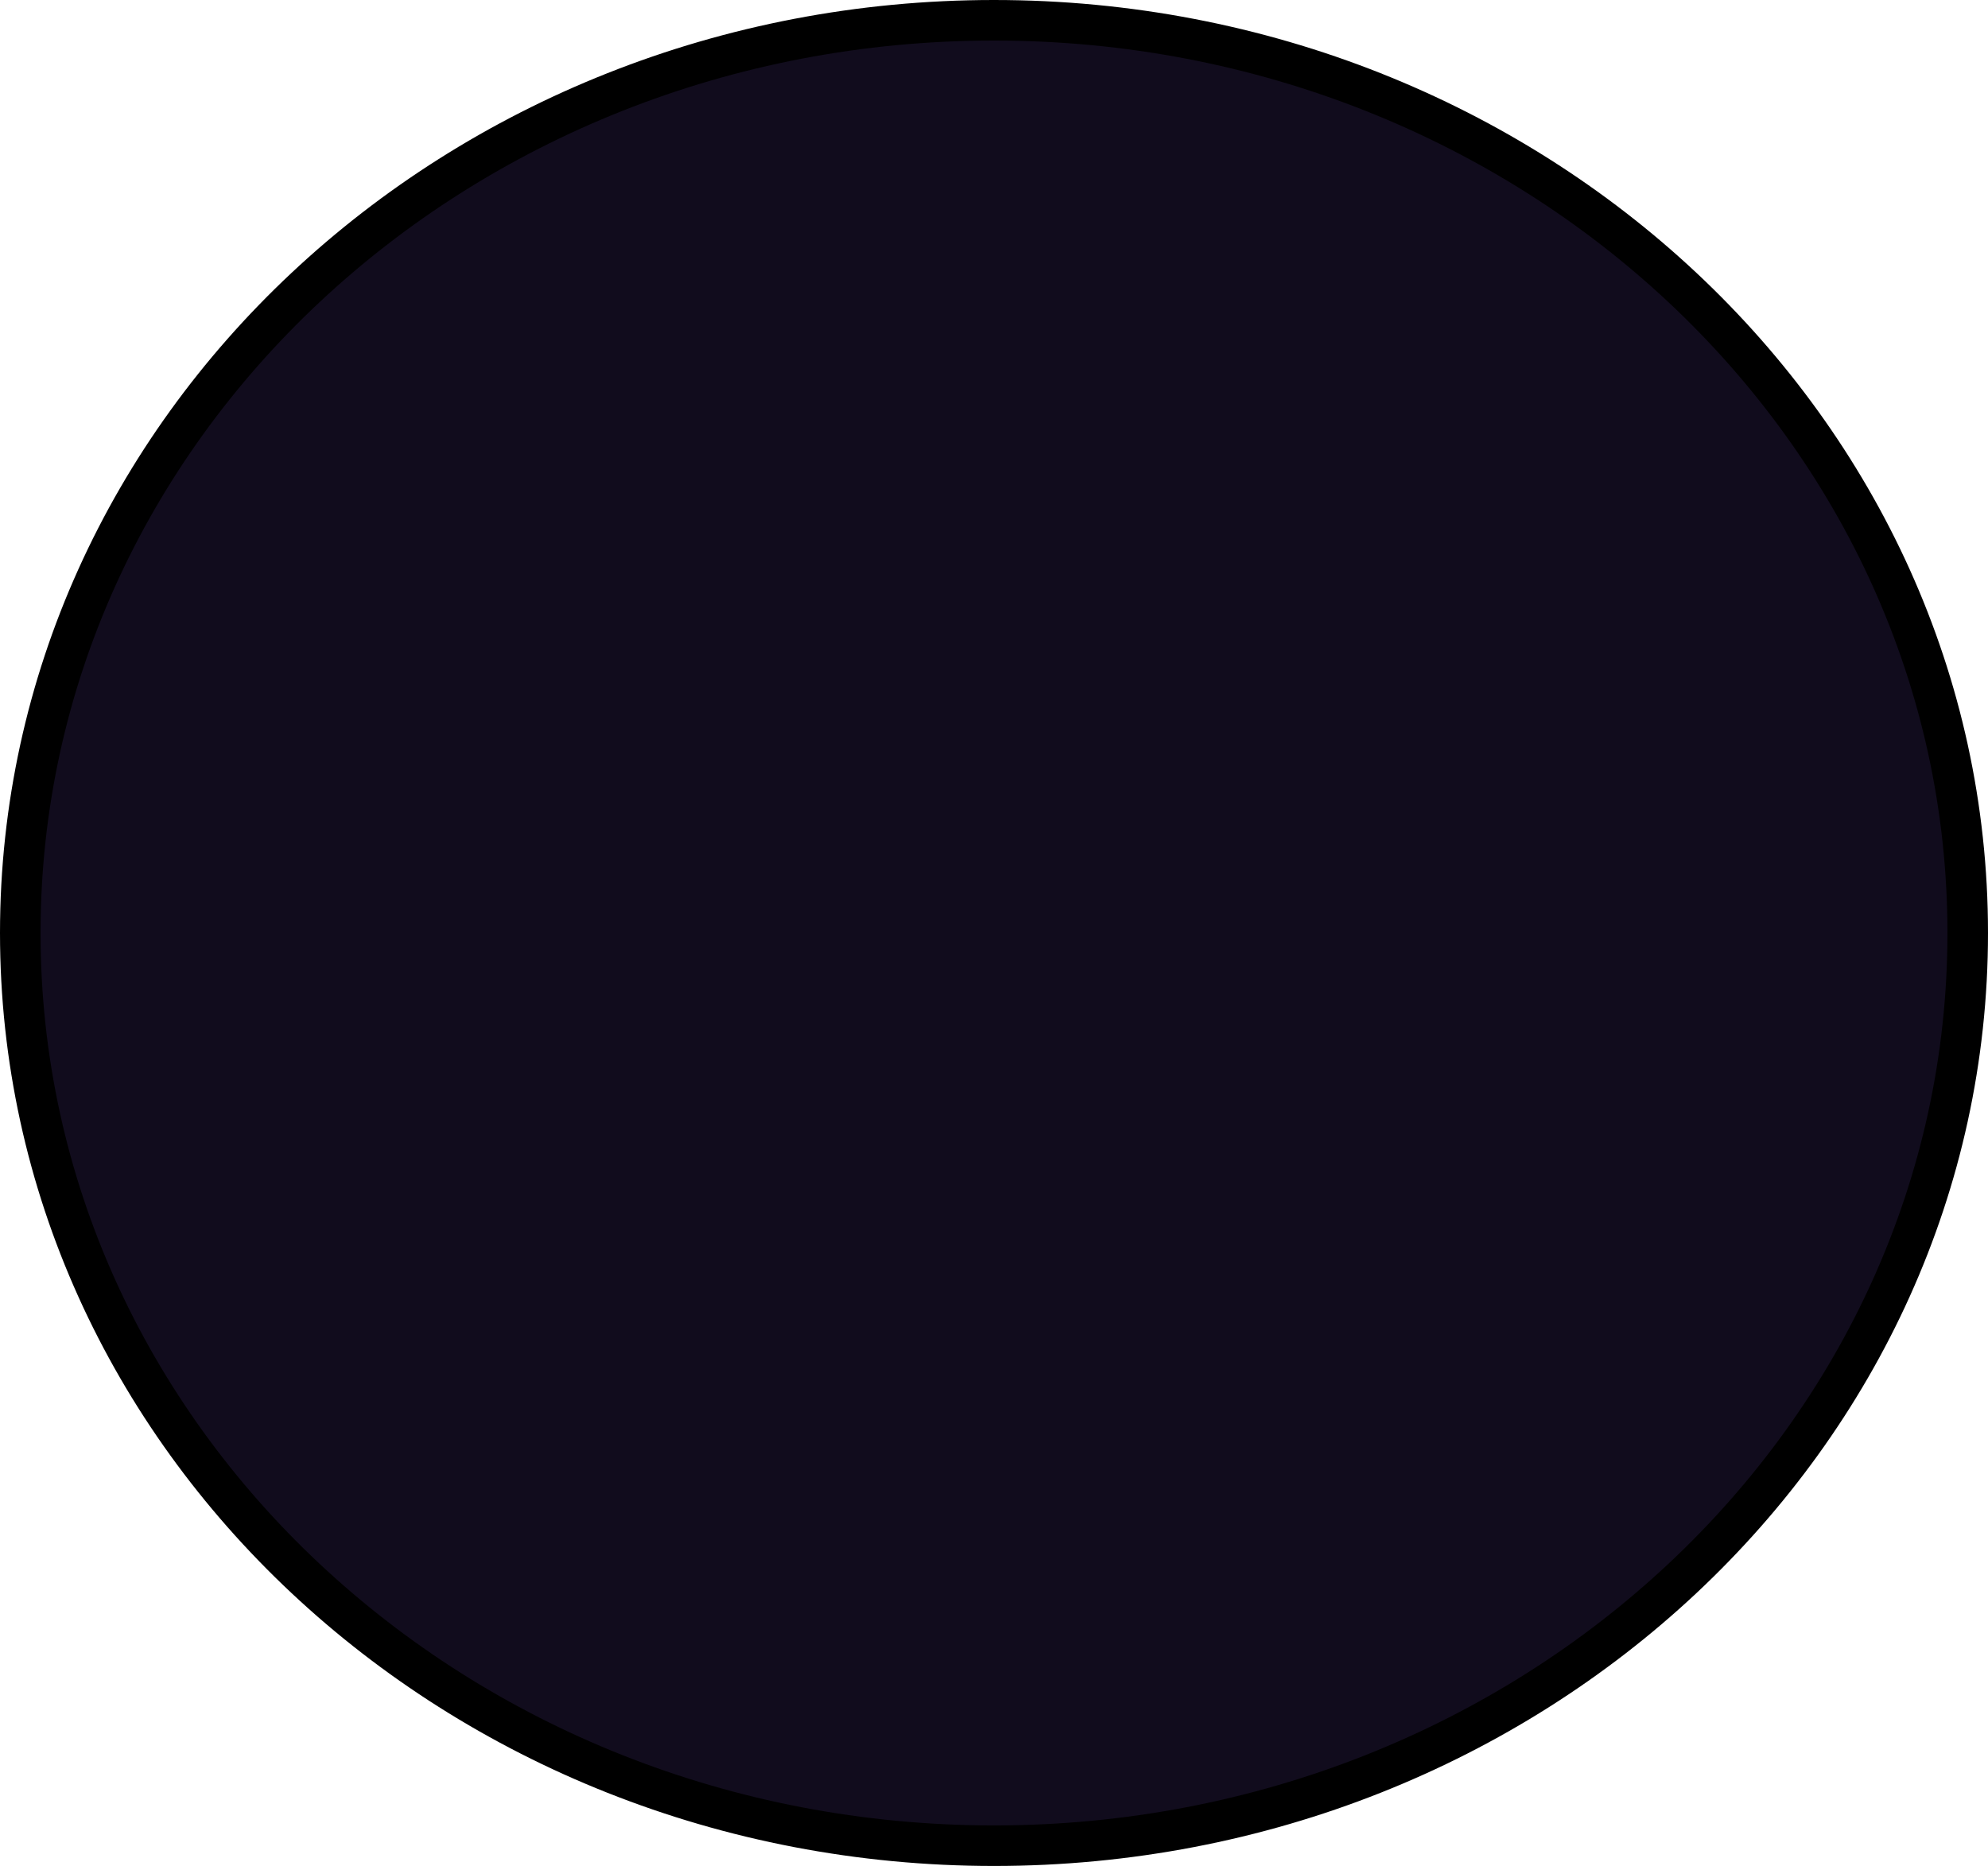 <svg version="1.1" xmlns="http://www.w3.org/2000/svg" xmlns:xlink="http://www.w3.org/1999/xlink" width="98.04" height="92.038" viewBox="0,0,98.04,92.038"><g transform="translate(-190.98,-133.981)"><g data-paper-data="{&quot;isPaintingLayer&quot;:true}" fill="#110c1d" fill-rule="nonzero" stroke="#000000" stroke-width="2" stroke-linecap="butt" stroke-linejoin="miter" stroke-miterlimit="10" stroke-dasharray="" stroke-dashoffset="0" style="mix-blend-mode: normal"><path d="M288.02,180c0,24.863 -21.499,45.019 -48.02,45.019c-26.521,0 -48.02,-20.156 -48.02,-45.019c0,-24.863 21.499,-45.019 48.02,-45.019c26.521,0 48.02,20.156 48.02,45.019z"/></g></g></svg>